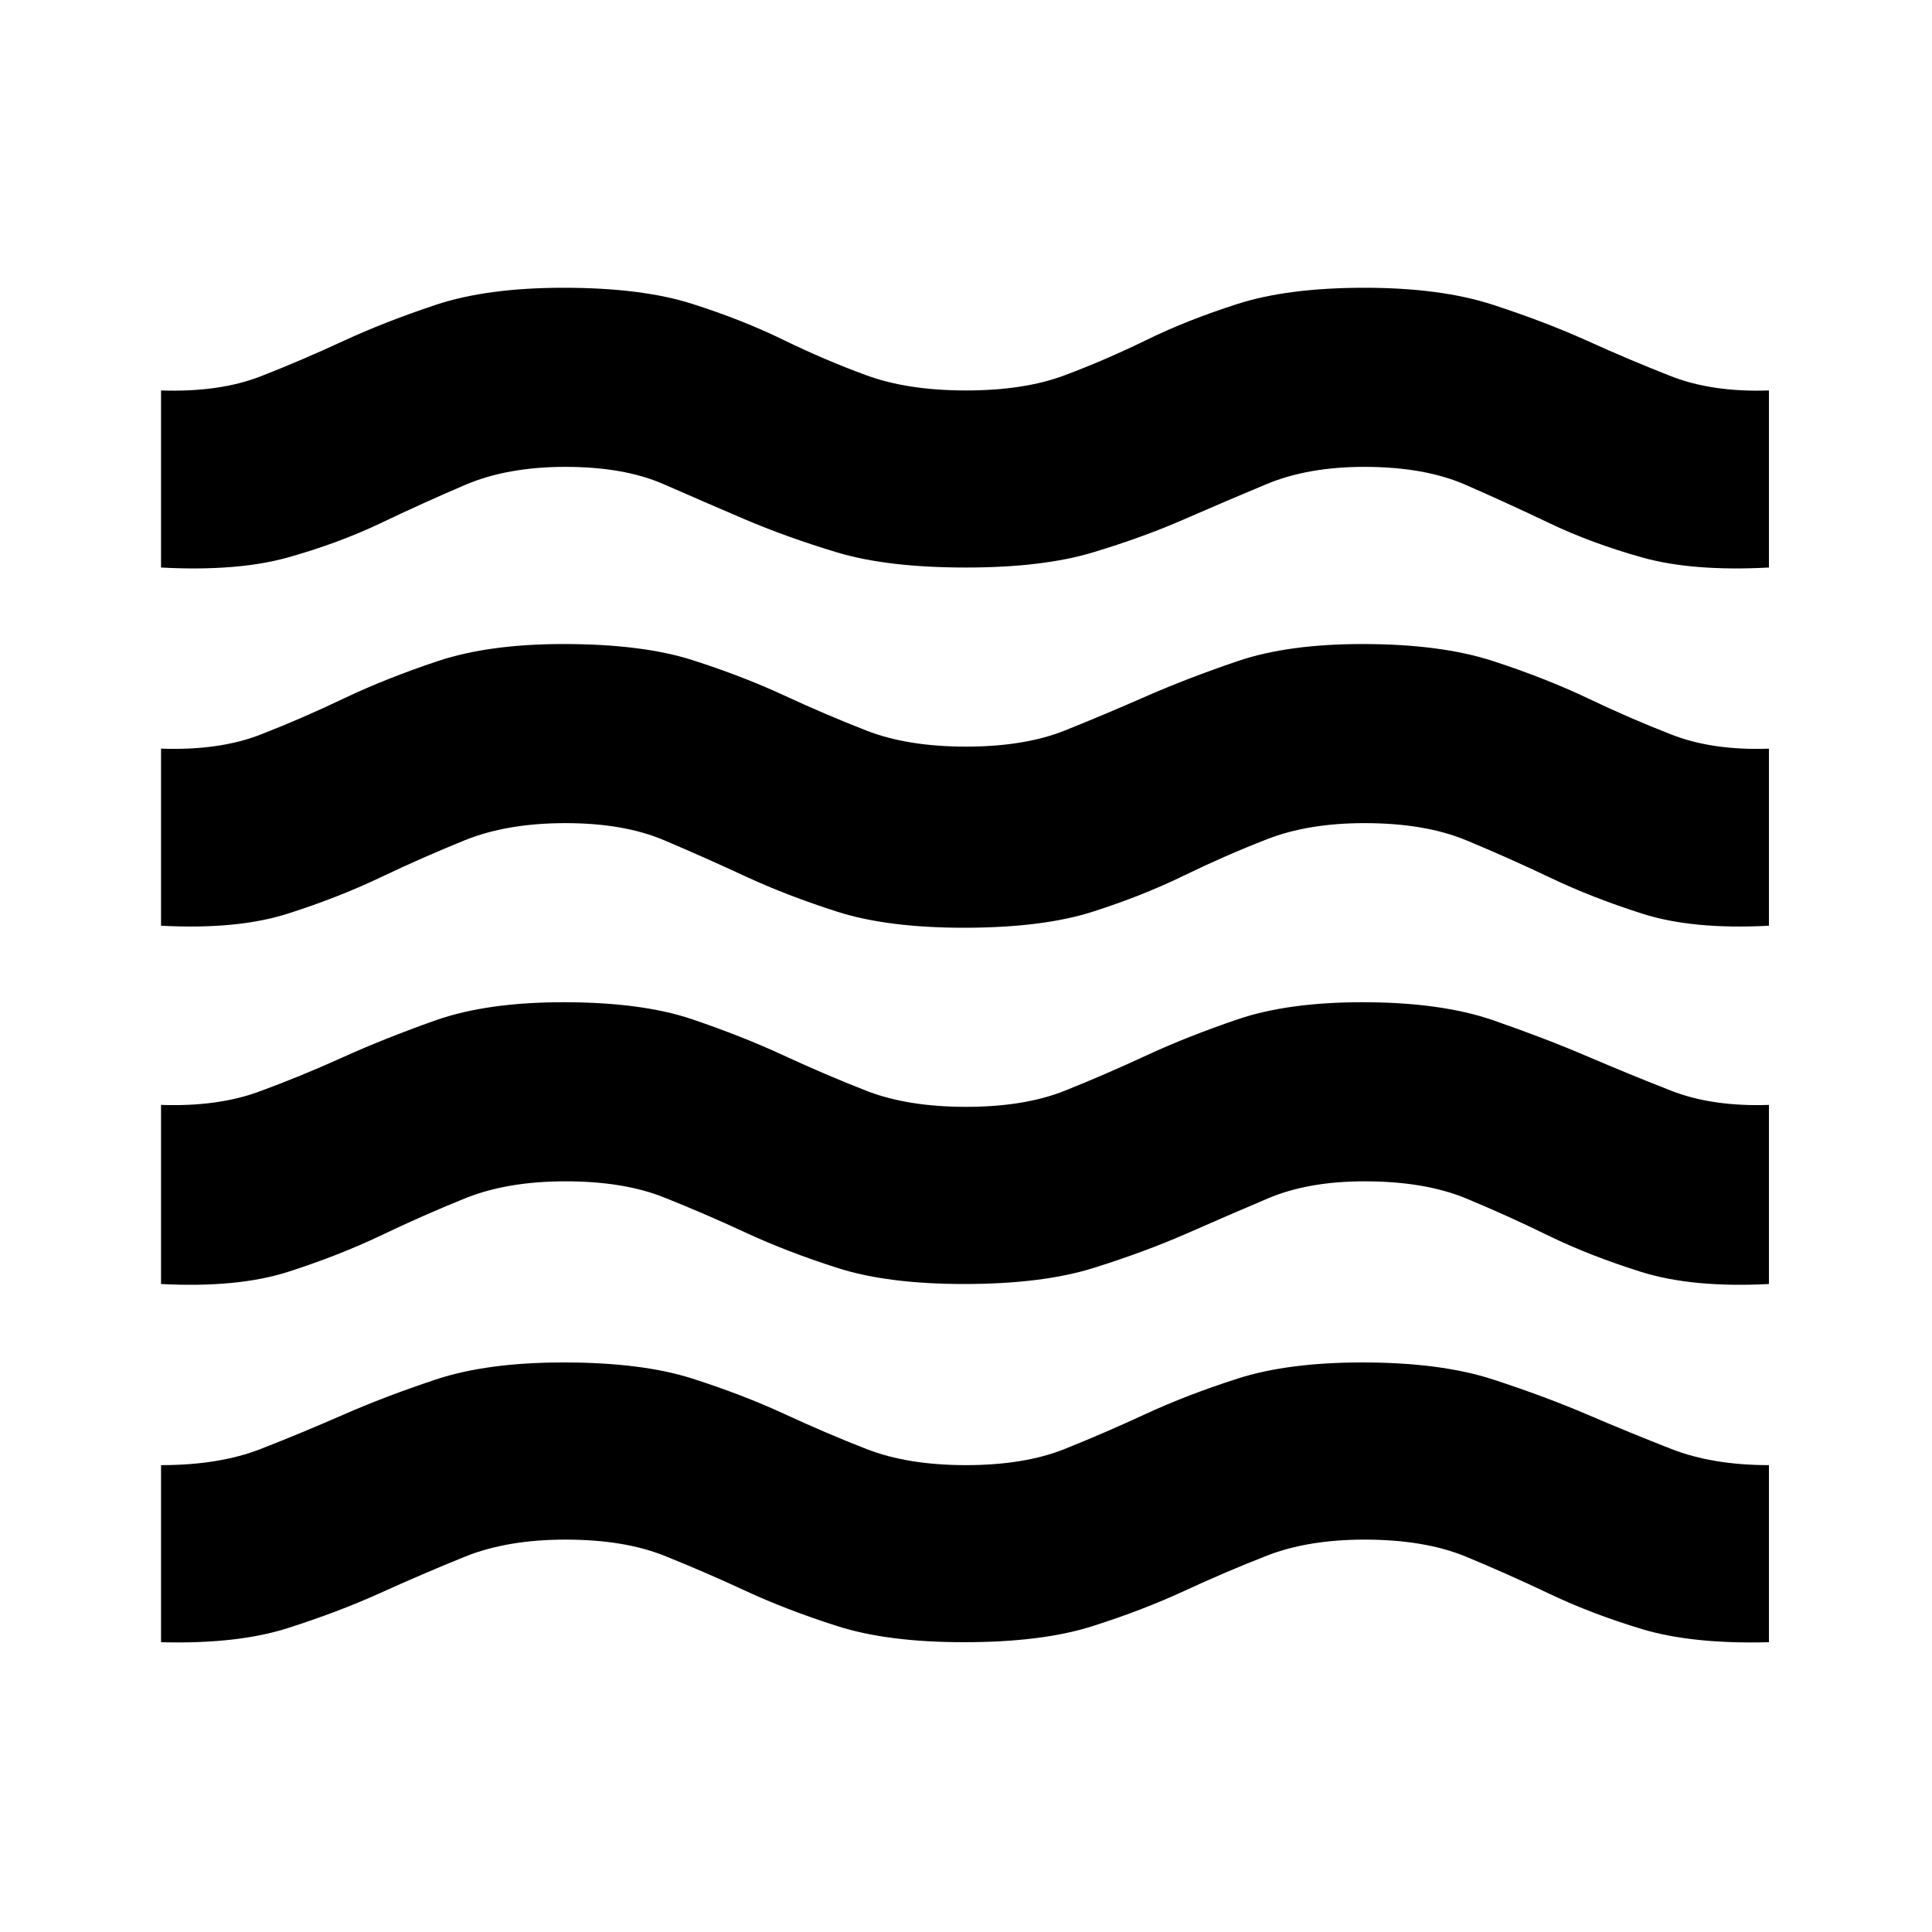 <svg xmlns="http://www.w3.org/2000/svg" height="20" width="20"><path d="M1.667 17V15.167Q2.271 15.167 2.698 15Q3.125 14.833 3.552 14.646Q3.979 14.458 4.51 14.281Q5.042 14.104 5.833 14.104Q6.646 14.104 7.167 14.271Q7.688 14.438 8.115 14.635Q8.542 14.833 8.969 15Q9.396 15.167 10 15.167Q10.604 15.167 11.021 15Q11.438 14.833 11.865 14.635Q12.292 14.438 12.812 14.271Q13.333 14.104 14.104 14.104Q14.917 14.104 15.458 14.281Q16 14.458 16.438 14.646Q16.875 14.833 17.302 15Q17.729 15.167 18.312 15.167V17Q17.521 17.021 17 16.865Q16.479 16.708 16.042 16.5Q15.604 16.292 15.177 16.115Q14.75 15.938 14.125 15.938Q13.542 15.938 13.115 16.104Q12.688 16.271 12.26 16.469Q11.833 16.667 11.312 16.833Q10.792 17 9.979 17Q9.188 17 8.667 16.833Q8.146 16.667 7.719 16.469Q7.292 16.271 6.875 16.104Q6.458 15.938 5.854 15.938Q5.25 15.938 4.812 16.115Q4.375 16.292 3.938 16.49Q3.5 16.688 2.979 16.854Q2.458 17.021 1.667 17ZM1.667 13.292V11.438Q2.25 11.458 2.677 11.302Q3.104 11.146 3.542 10.948Q3.979 10.75 4.51 10.562Q5.042 10.375 5.833 10.375Q6.646 10.375 7.167 10.552Q7.688 10.729 8.115 10.927Q8.542 11.125 8.969 11.292Q9.396 11.458 10 11.458Q10.604 11.458 11.021 11.292Q11.438 11.125 11.865 10.927Q12.292 10.729 12.812 10.552Q13.333 10.375 14.104 10.375Q14.917 10.375 15.458 10.562Q16 10.75 16.438 10.938Q16.875 11.125 17.302 11.292Q17.729 11.458 18.312 11.438V13.292Q17.521 13.333 16.99 13.167Q16.458 13 16.031 12.792Q15.604 12.583 15.177 12.406Q14.75 12.229 14.125 12.229Q13.542 12.229 13.125 12.406Q12.708 12.583 12.281 12.771Q11.854 12.958 11.323 13.125Q10.792 13.292 9.979 13.292Q9.188 13.292 8.667 13.125Q8.146 12.958 7.719 12.76Q7.292 12.562 6.875 12.396Q6.458 12.229 5.854 12.229Q5.25 12.229 4.812 12.406Q4.375 12.583 3.938 12.792Q3.5 13 2.979 13.167Q2.458 13.333 1.667 13.292ZM1.667 5.875V4.042Q2.271 4.062 2.698 3.896Q3.125 3.729 3.552 3.531Q3.979 3.333 4.51 3.156Q5.042 2.979 5.833 2.979Q6.646 2.979 7.167 3.146Q7.688 3.312 8.115 3.521Q8.542 3.729 8.969 3.885Q9.396 4.042 10 4.042Q10.604 4.042 11.021 3.885Q11.438 3.729 11.865 3.521Q12.292 3.312 12.812 3.146Q13.333 2.979 14.125 2.979Q14.917 2.979 15.458 3.156Q16 3.333 16.438 3.531Q16.875 3.729 17.302 3.896Q17.729 4.062 18.312 4.042V5.875Q17.521 5.917 17 5.771Q16.479 5.625 16.042 5.417Q15.604 5.208 15.177 5.021Q14.75 4.833 14.125 4.833Q13.542 4.833 13.115 5.01Q12.688 5.188 12.26 5.375Q11.833 5.562 11.312 5.719Q10.792 5.875 10 5.875Q9.188 5.875 8.667 5.719Q8.146 5.562 7.708 5.375Q7.271 5.188 6.865 5.01Q6.458 4.833 5.854 4.833Q5.25 4.833 4.812 5.021Q4.375 5.208 3.938 5.417Q3.5 5.625 2.979 5.771Q2.458 5.917 1.667 5.875ZM1.667 9.583V7.75Q2.271 7.771 2.698 7.604Q3.125 7.438 3.562 7.229Q4 7.021 4.531 6.844Q5.062 6.667 5.833 6.667Q6.646 6.667 7.167 6.833Q7.688 7 8.115 7.198Q8.542 7.396 8.969 7.563Q9.396 7.729 10 7.729Q10.604 7.729 11.021 7.563Q11.438 7.396 11.865 7.208Q12.292 7.021 12.812 6.844Q13.333 6.667 14.104 6.667Q14.917 6.667 15.458 6.844Q16 7.021 16.438 7.229Q16.875 7.438 17.302 7.604Q17.729 7.771 18.312 7.75V9.583Q17.521 9.625 17 9.458Q16.479 9.292 16.042 9.083Q15.604 8.875 15.177 8.698Q14.75 8.521 14.125 8.521Q13.542 8.521 13.115 8.688Q12.688 8.854 12.26 9.062Q11.833 9.271 11.312 9.438Q10.792 9.604 9.979 9.604Q9.188 9.604 8.667 9.438Q8.146 9.271 7.719 9.073Q7.292 8.875 6.875 8.698Q6.458 8.521 5.854 8.521Q5.25 8.521 4.812 8.698Q4.375 8.875 3.938 9.083Q3.5 9.292 2.979 9.458Q2.458 9.625 1.667 9.583Z"/></svg>